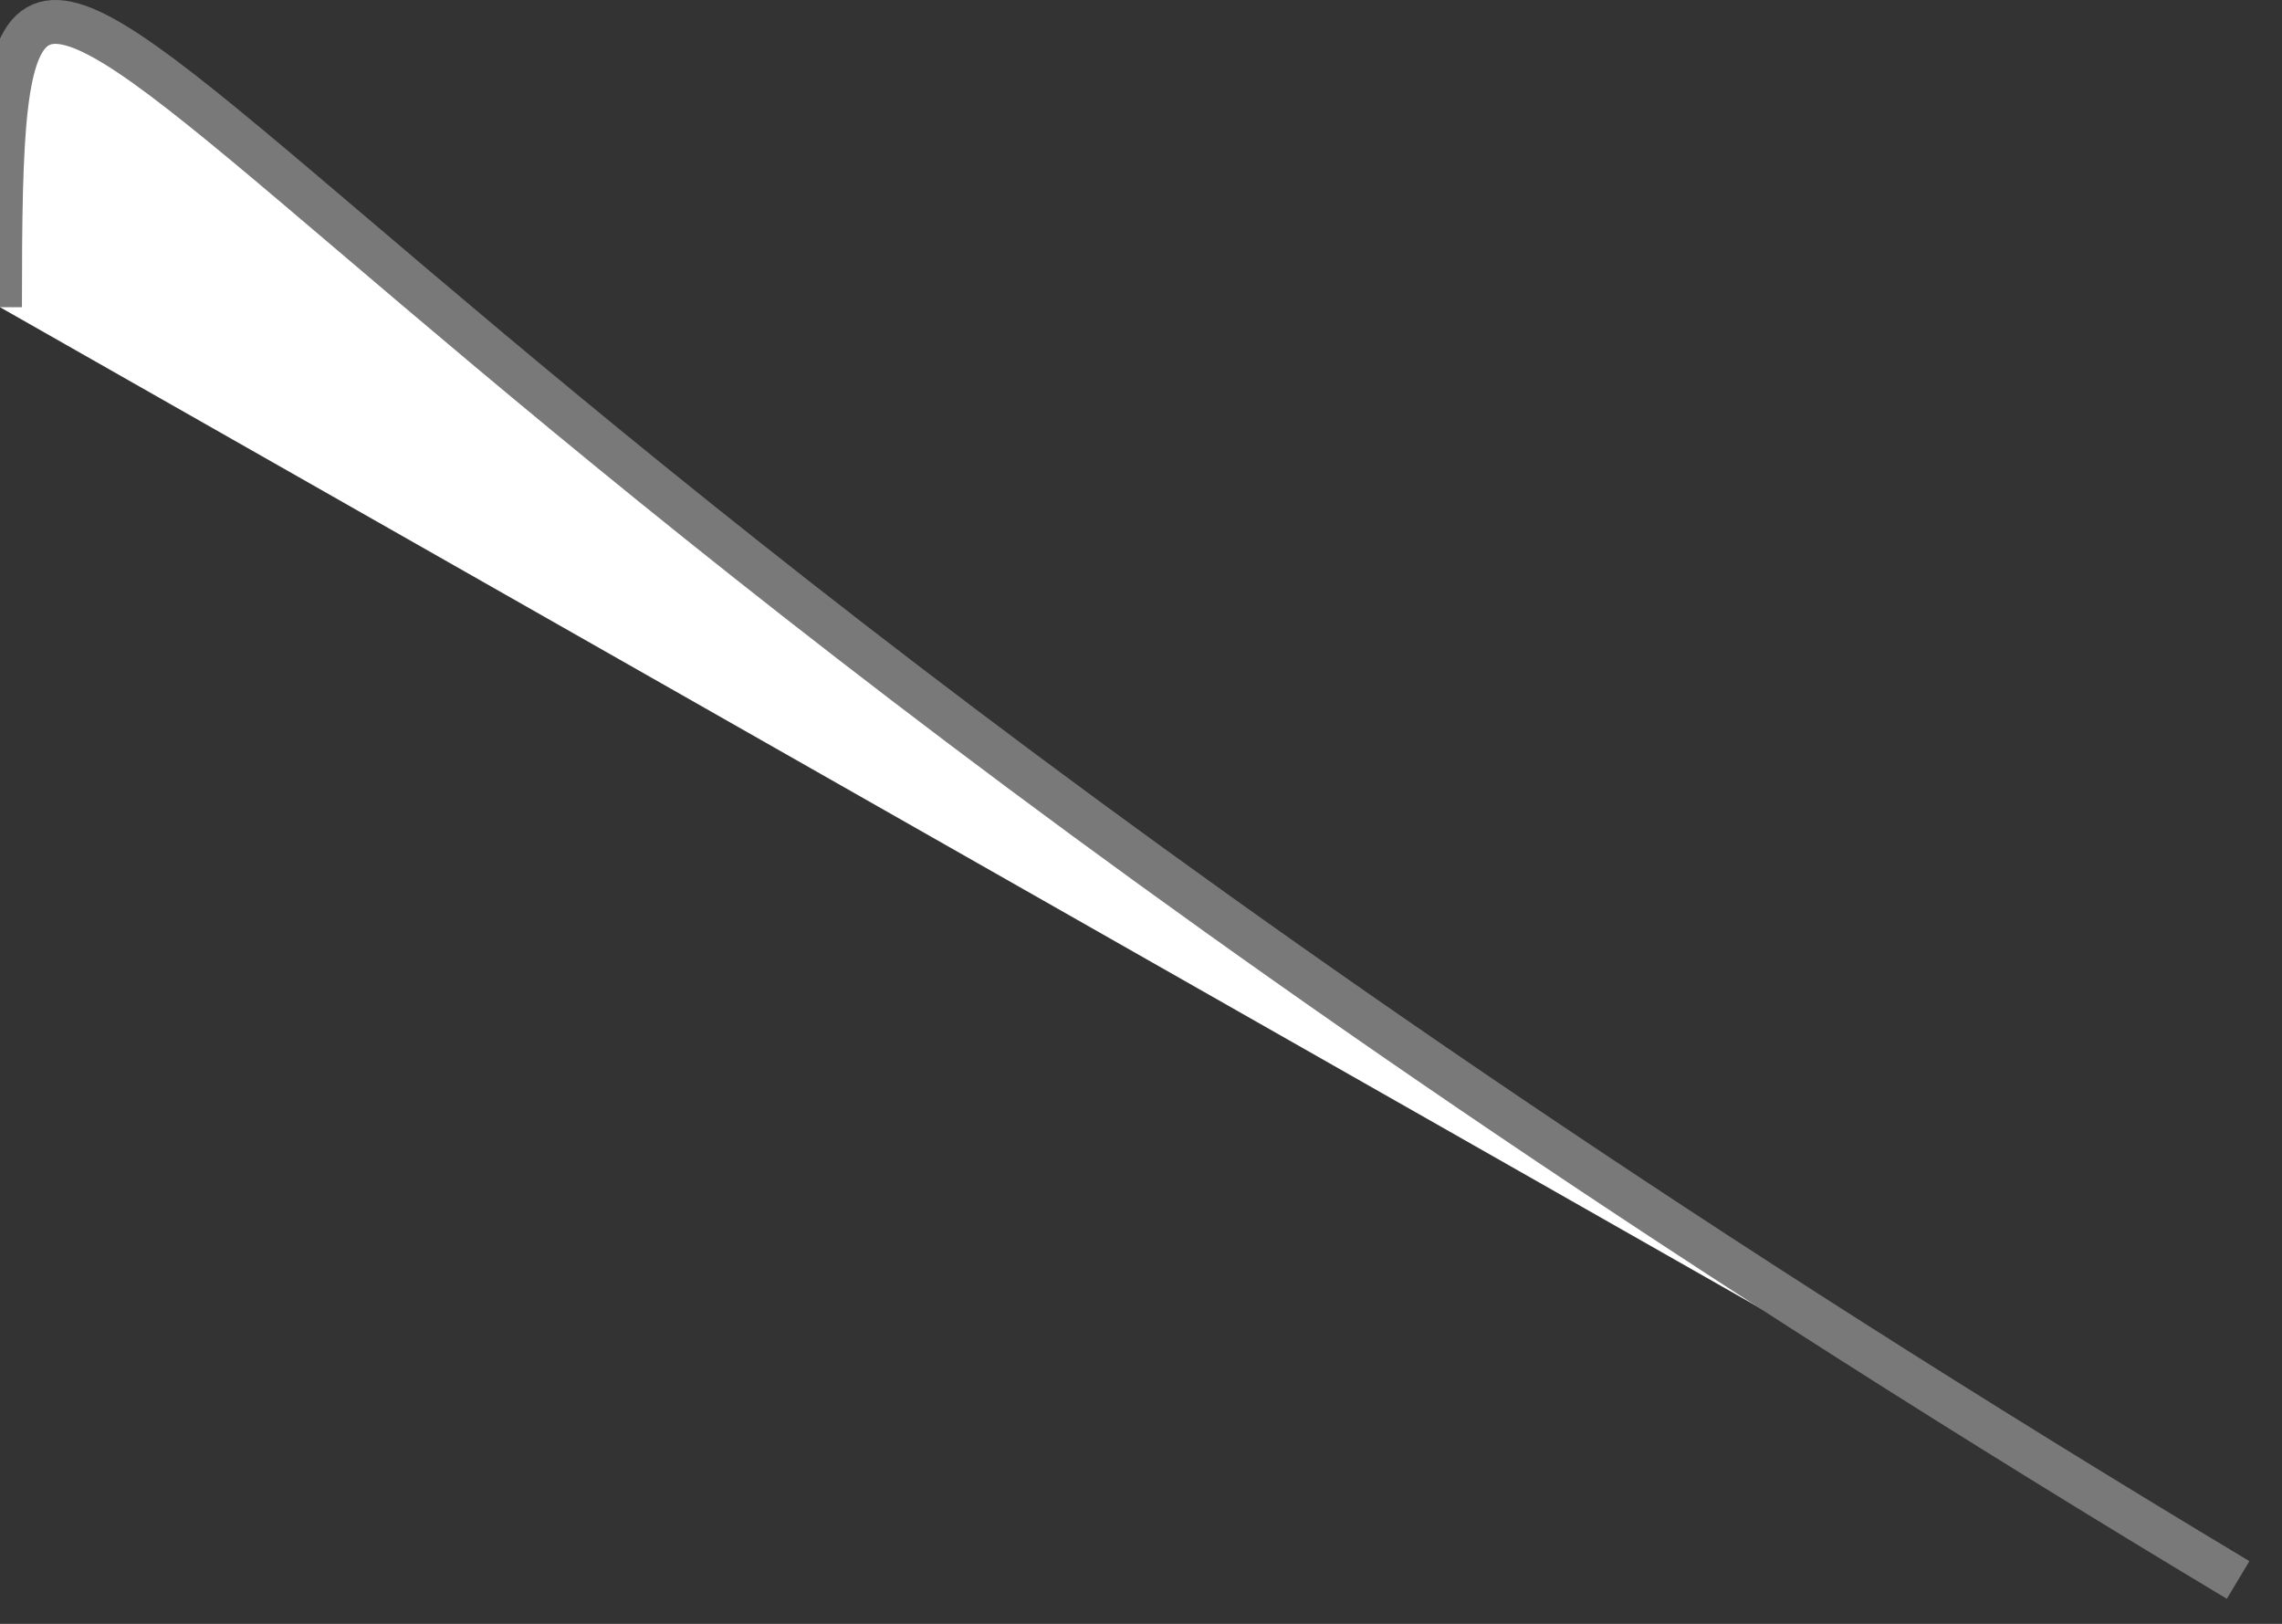 ﻿<?xml version="1.0" encoding="utf-8"?>
<svg version="1.1" xmlns:xlink="http://www.w3.org/1999/xlink" width="52px" height="37px" xmlns="http://www.w3.org/2000/svg">
  <rect width="100%" height="100%" fill="#333333" stroke="none"/>
  <g transform="matrix(1 0 0 1 -800 -924 )">
    <path d="M 0 7  L 51 36  C 1 6  0 -9  0 7  Z " fill-rule="nonzero" fill="#ffffff" stroke="none" transform="matrix(1 0 0 1 800 924 )" />
    <path d="M 51 36  C 1 6  0 -9  0 7  " stroke-width="1" stroke="#797979" fill="none" transform="matrix(1 0 0 1 800 924 )" />
  </g>
</svg>